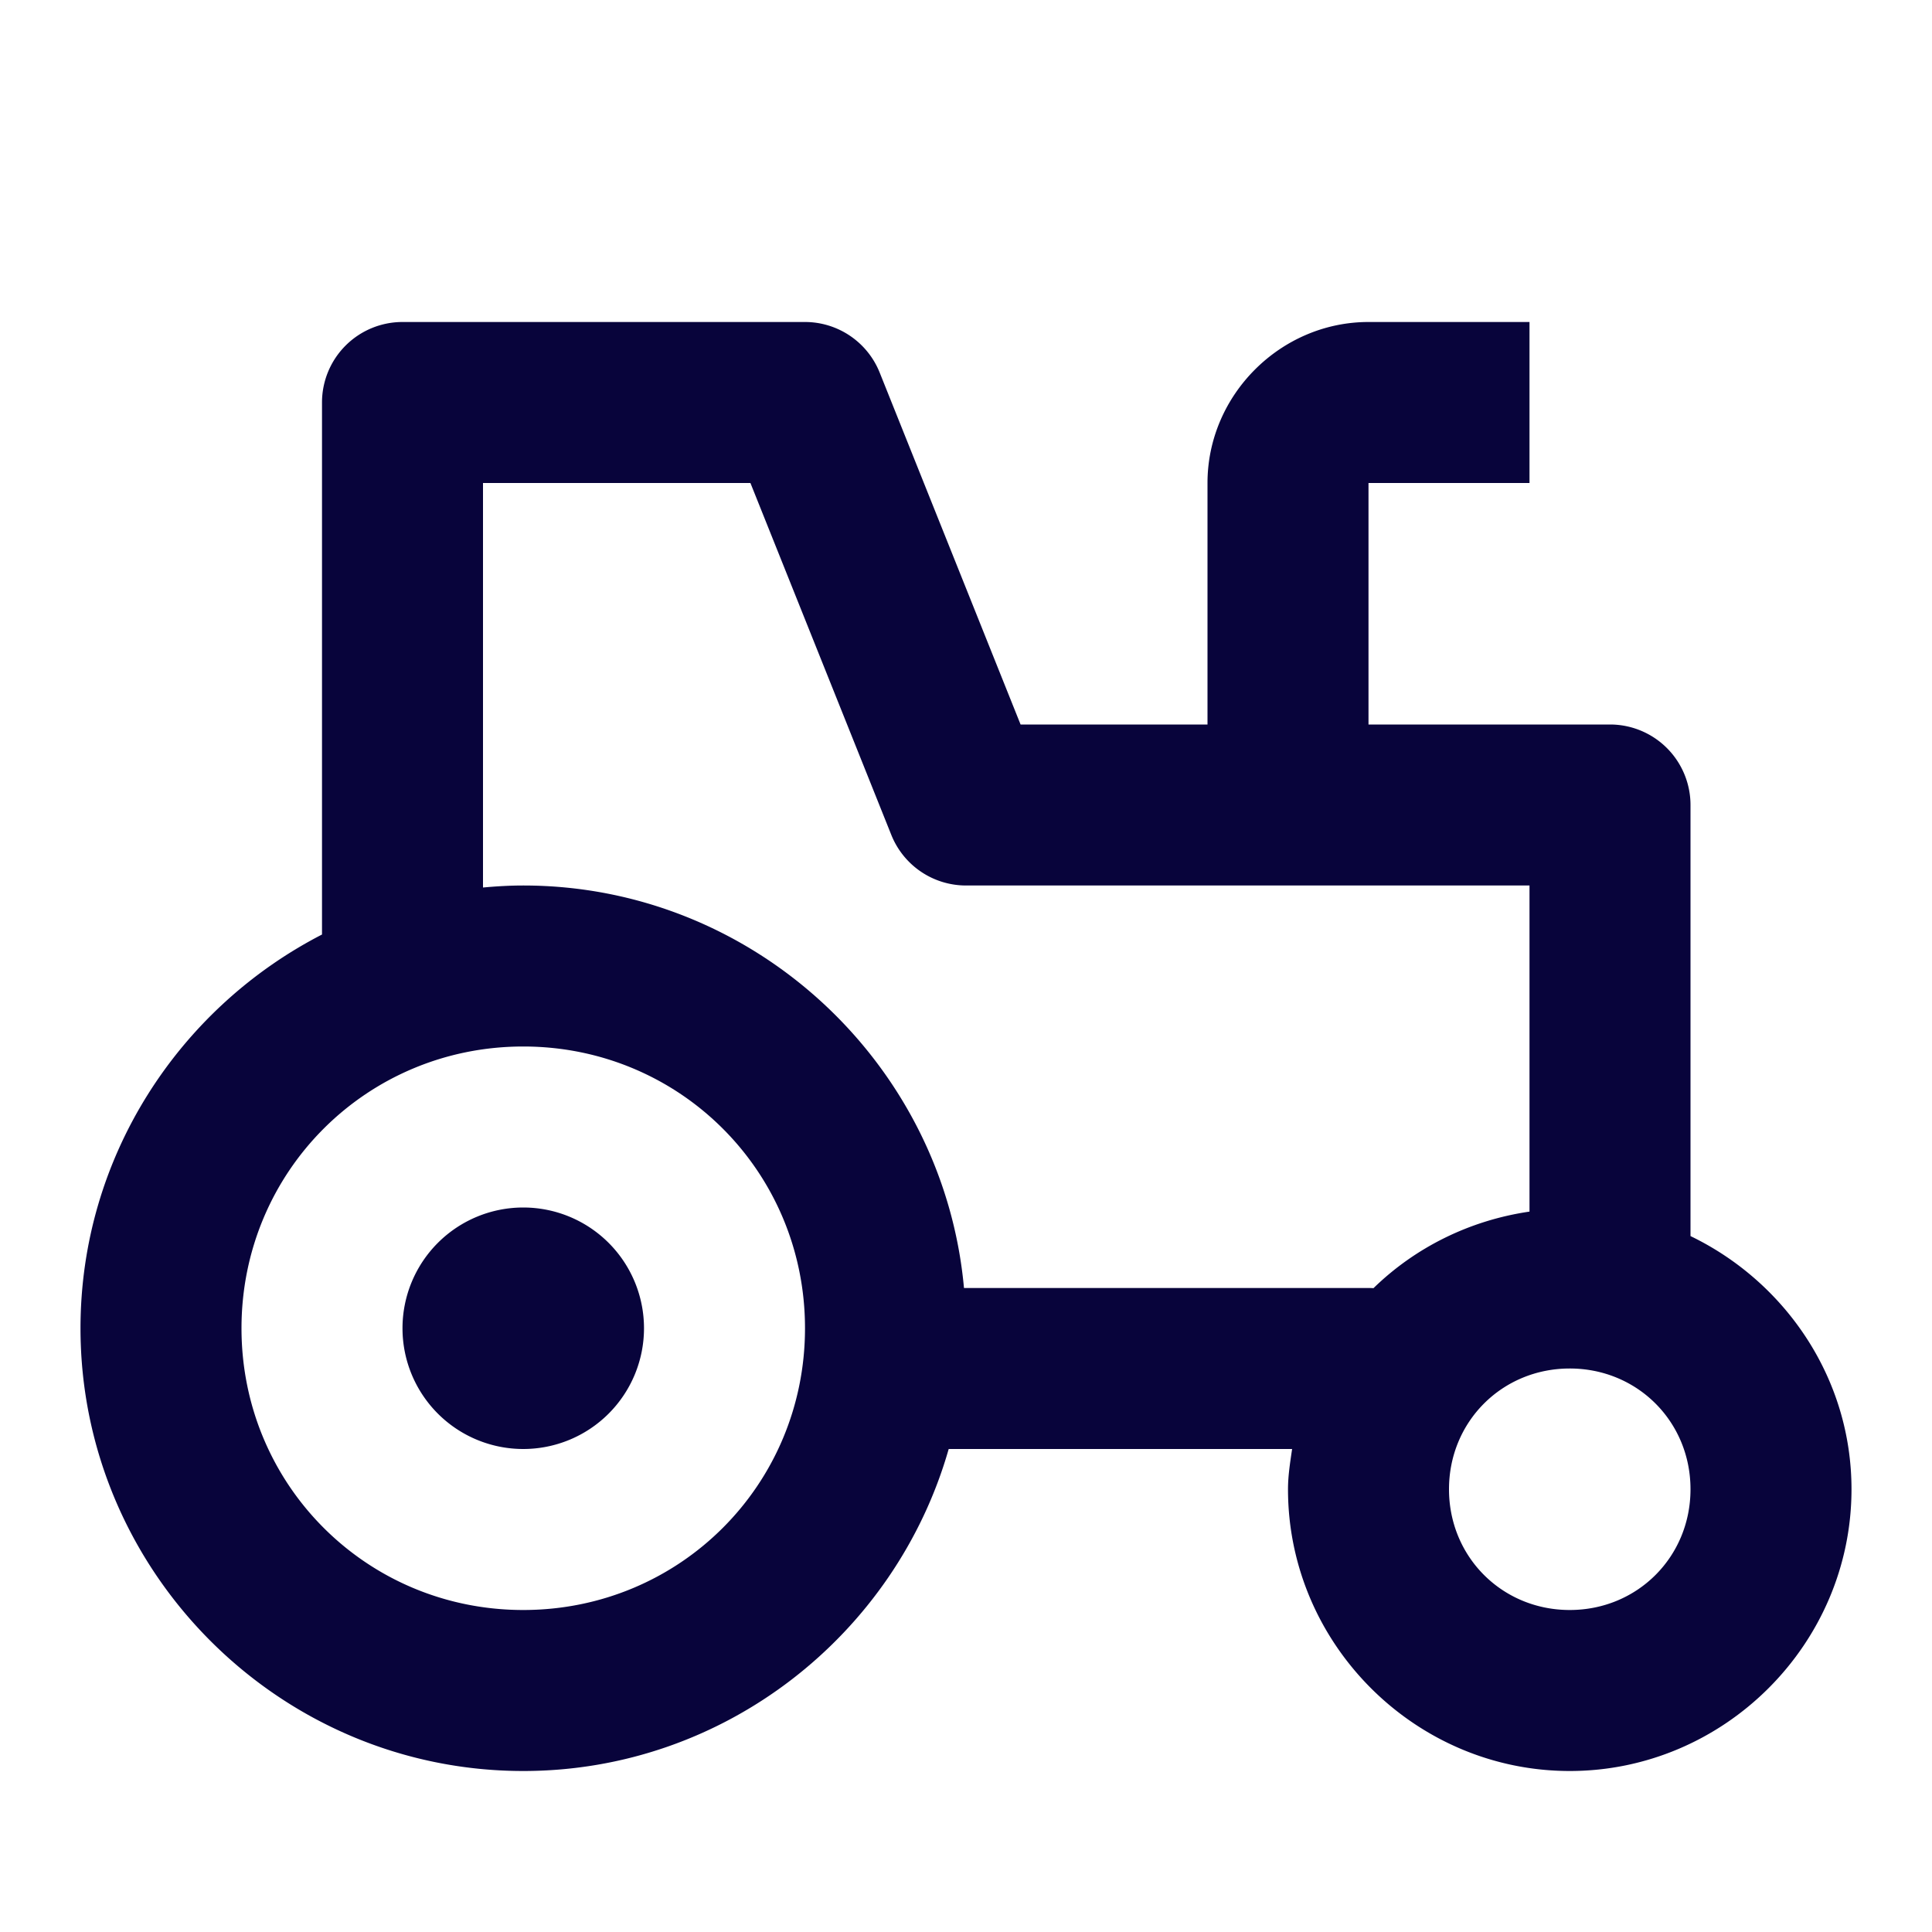 ﻿<?xml version="1.0" encoding="utf-8"?>
<svg xmlns="http://www.w3.org/2000/svg" viewBox="0 0 24 24" width="96" height="96">
  <path d="M5 4 A 1 1 0 0 0 4 5L4 11.609C2.223 12.524 1 14.374 1 16.5C1 19.526 3.474 22 6.5 22C9.005 22 11.128 20.301 11.785 18L16.051 18C16.027 18.165 16 18.329 16 18.5C16 20.421 17.579 22 19.5 22C21.421 22 23 20.421 23 18.5C23 17.117 22.175 15.922 21 15.355L21 13L21 10 A 1 1 0 0 0 20 9L17 9L17 6L19 6L19 4L17 4C15.907 4 15 4.907 15 6L15 9L12.678 9L10.928 4.629 A 1 1 0 0 0 10 4L5 4 z M 6 6L9.322 6L11.072 10.371 A 1 1 0 0 0 12 11L19 11L19 13L19 15.051C18.255 15.16 17.58 15.497 17.062 16.002 A 1 1 0 0 0 17 16L11.975 16C11.72 13.207 9.357 11 6.5 11C6.331 11 6.165 11.01 6 11.025L6 6 z M 6.5 13C8.445 13 10 14.555 10 16.5C10 18.445 8.445 20 6.5 20C4.555 20 3 18.445 3 16.5C3 14.555 4.555 13 6.5 13 z M 6.5 15 A 1.5 1.5 0 0 0 5 16.5 A 1.5 1.5 0 0 0 6.5 18 A 1.5 1.5 0 0 0 8 16.5 A 1.5 1.5 0 0 0 6.5 15 z M 19.5 17C20.34 17 21 17.66 21 18.5C21 19.34 20.34 20 19.5 20C18.66 20 18 19.34 18 18.5C18 17.66 18.66 17 19.5 17 z" fill="#08043b" />
</svg>